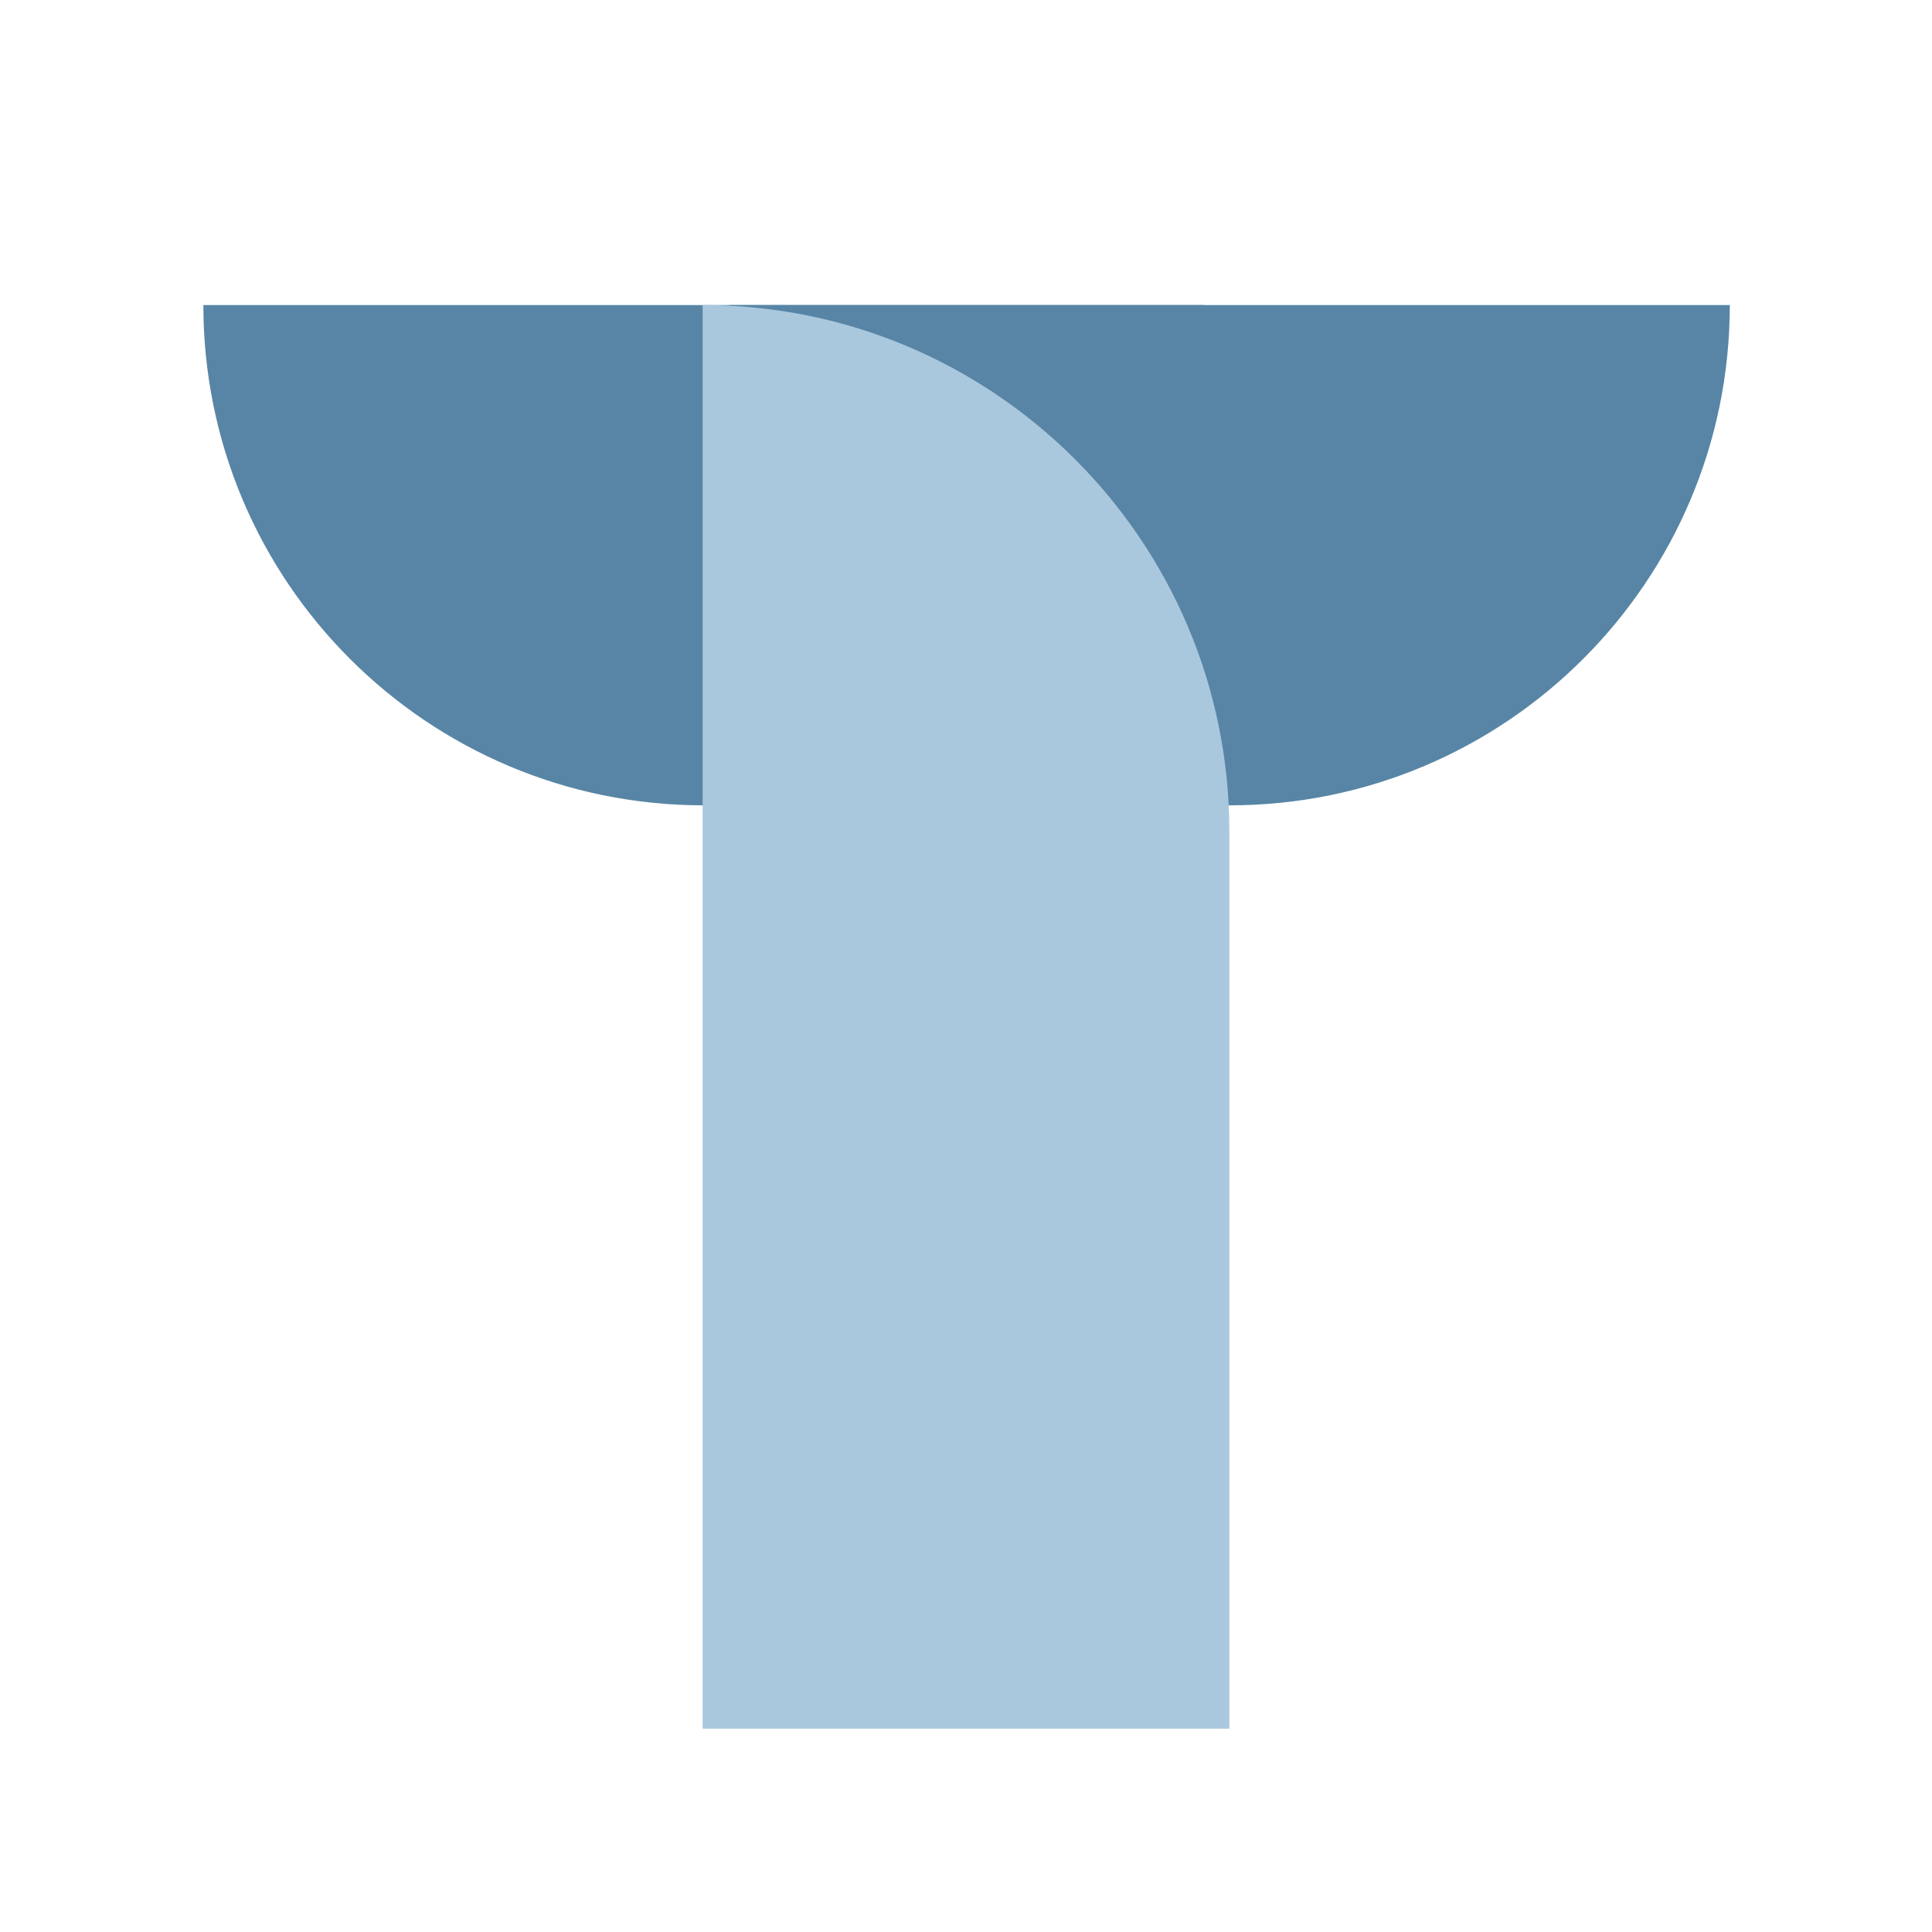 <svg width="38" height="38" viewBox="0 0 38 38" fill="none" xmlns="http://www.w3.org/2000/svg">
<rect width="38" height="38" rx="4" fill="none"/>
<g clip-path="url(#clip0_6015_33991)">
<path d="M14.344 6C14.344 11.434 18.749 15.84 24.183 15.84C29.618 15.84 34.023 11.434 34.023 6" fill="#5885A5"/>
<path d="M4 6C4 11.434 8.405 15.84 13.84 15.84C19.274 15.84 23.679 11.434 23.679 6" fill="#5885A5"/>
<path d="M24.18 34H13.82V6C19.541 6 24.18 10.637 24.18 16.359V34Z" fill="#A9C8DE"/>
</g>
<defs>
<clipPath id="clip0_6015_33991">
<rect width="30.024" height="28" fill="white" transform="translate(4 6)"/>
</clipPath>
</defs>
</svg>
